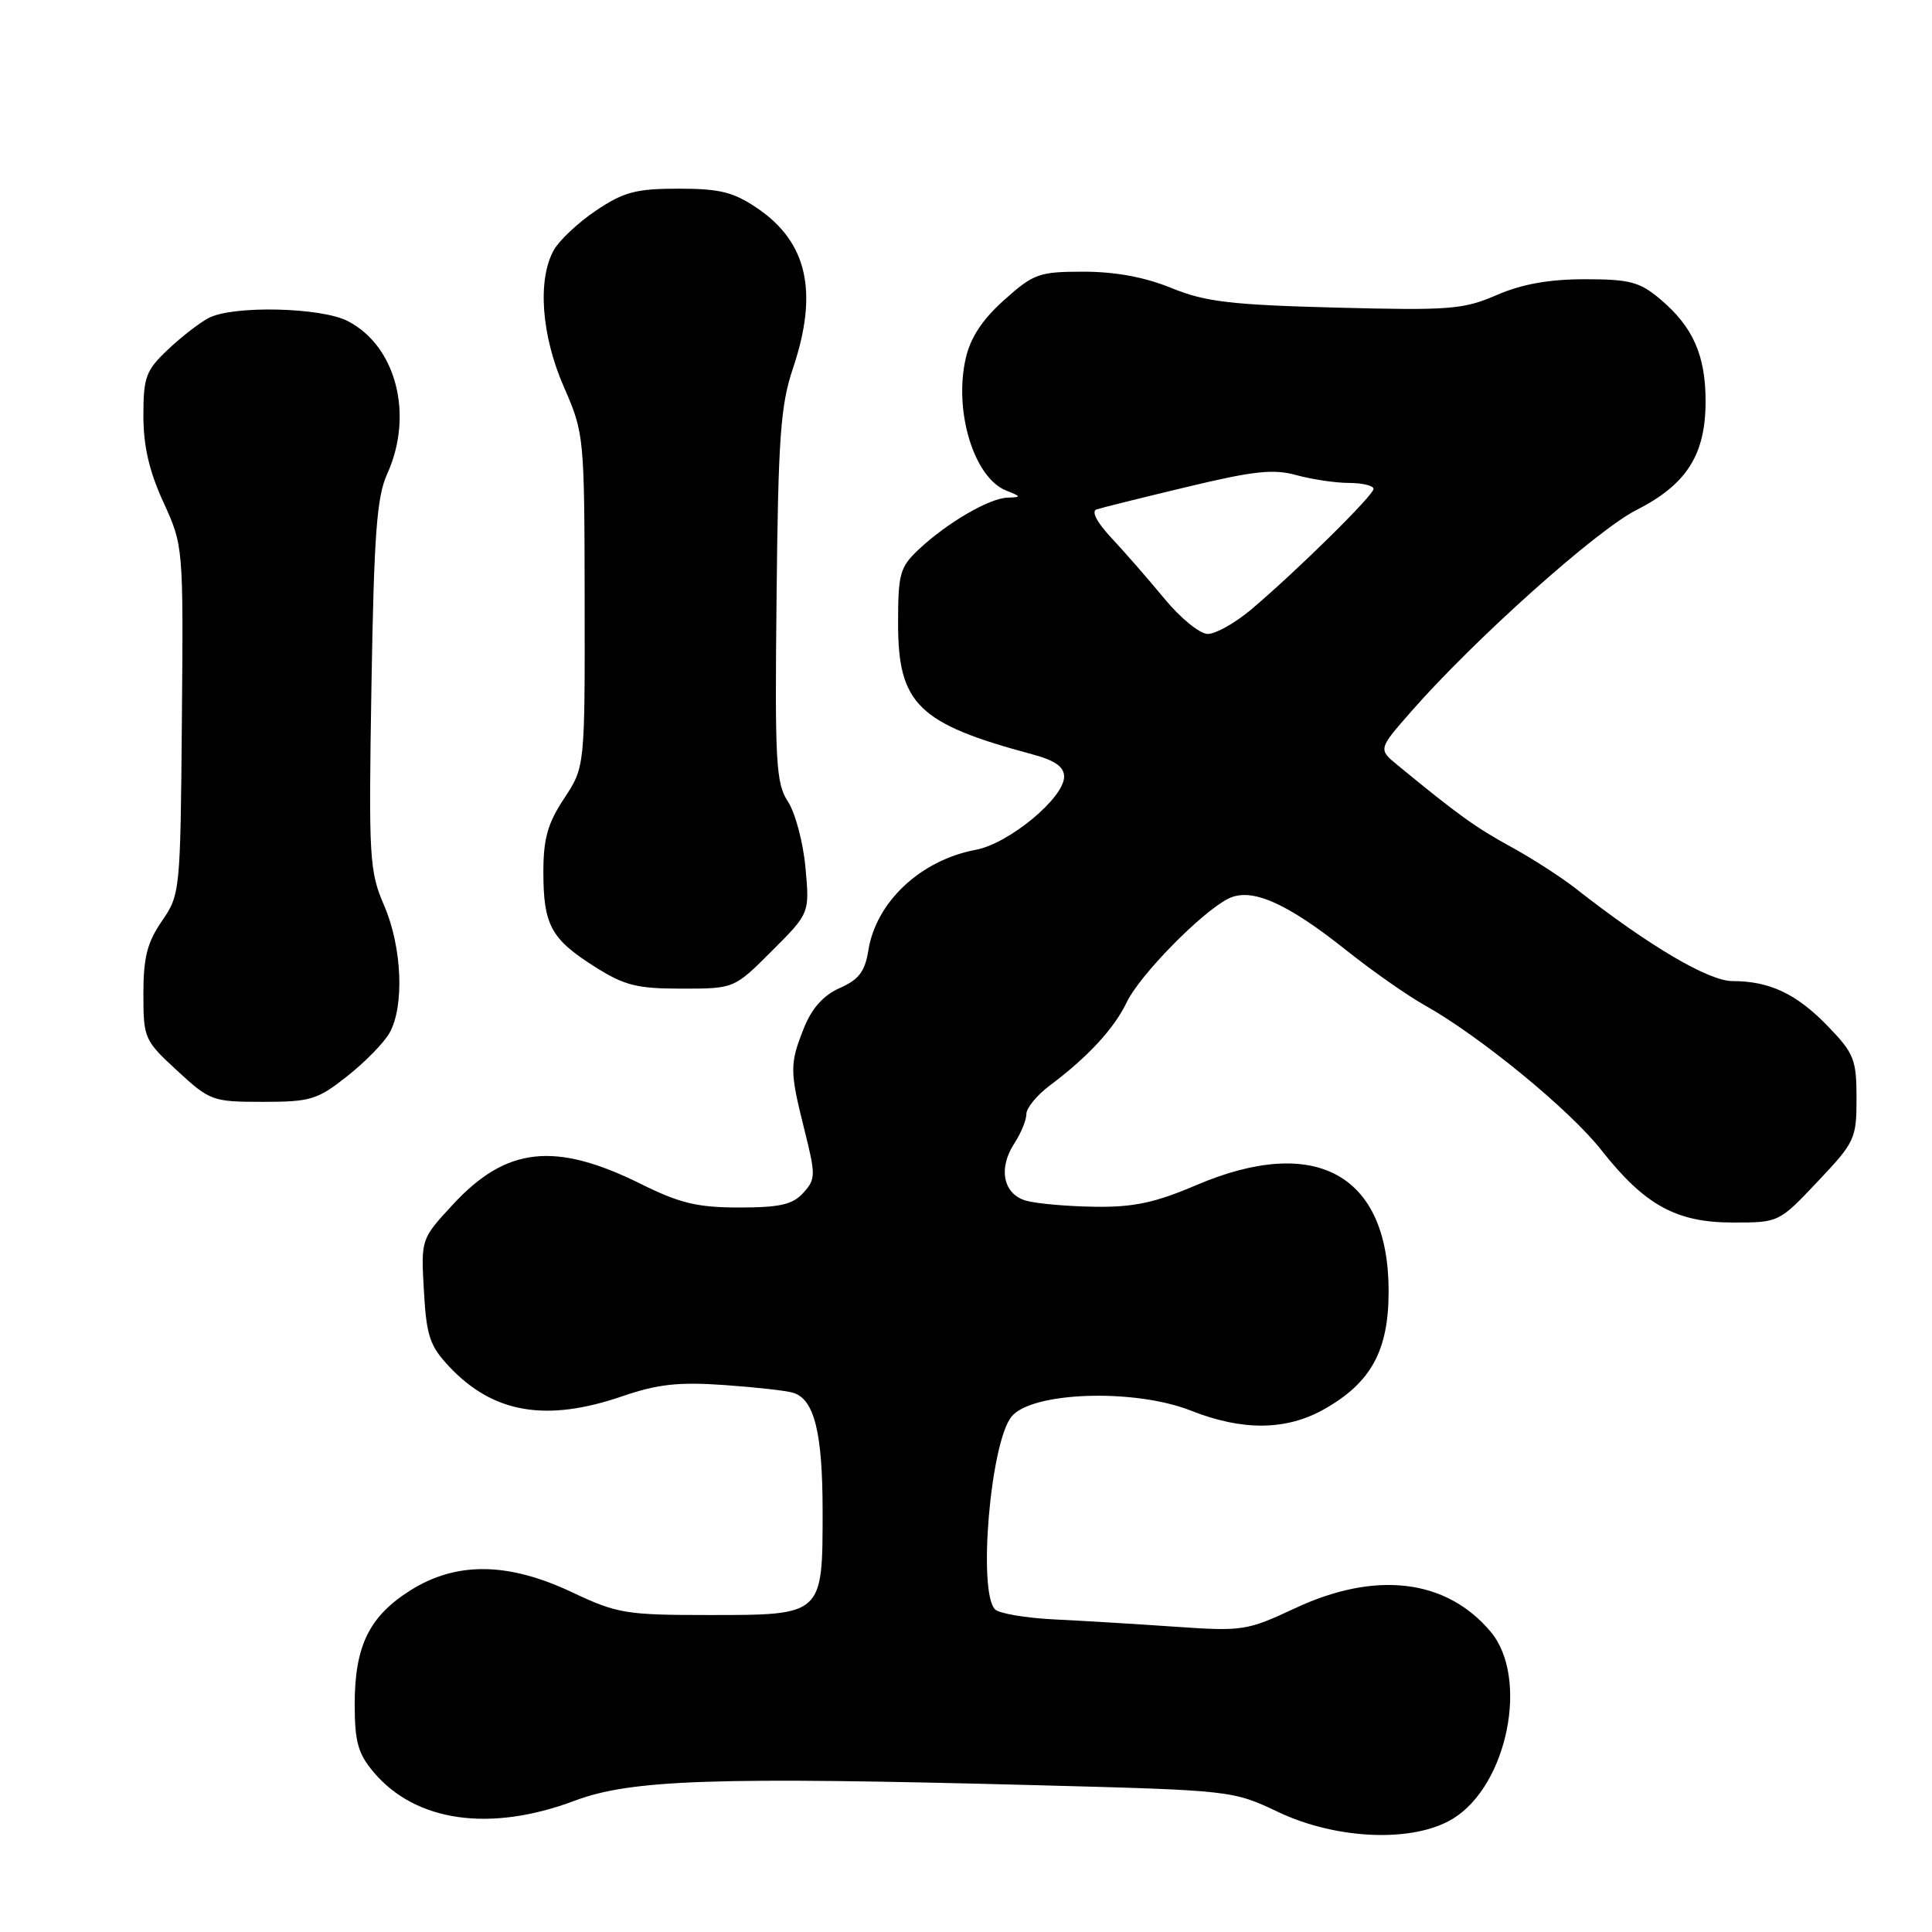 <?xml version="1.0" encoding="UTF-8" standalone="no"?>
<!DOCTYPE svg PUBLIC "-//W3C//DTD SVG 1.1//EN" "http://www.w3.org/Graphics/SVG/1.1/DTD/svg11.dtd" >
<svg xmlns="http://www.w3.org/2000/svg" xmlns:xlink="http://www.w3.org/1999/xlink" version="1.1" viewBox="0 0 256 256">
 <g >
 <path fill="currentColor"
d=" M 192.56 240.96 C 199.78 236.50 202.62 222.27 197.51 216.20 C 191.64 209.22 182.28 208.10 171.60 213.10 C 165.23 216.08 164.63 216.17 155.74 215.55 C 150.66 215.20 143.43 214.76 139.67 214.58 C 135.92 214.39 132.40 213.80 131.85 213.25 C 129.55 210.95 131.23 191.17 134.03 187.71 C 136.70 184.41 150.30 183.96 157.79 186.91 C 164.66 189.63 170.45 189.56 175.47 186.72 C 181.69 183.20 184.00 178.96 184.00 171.09 C 184.00 155.62 174.34 150.29 158.53 157.03 C 153.02 159.38 150.19 159.98 145.03 159.90 C 141.44 159.85 137.38 159.49 136.00 159.11 C 132.93 158.26 132.22 154.83 134.42 151.48 C 135.29 150.15 136.00 148.41 136.00 147.61 C 136.00 146.81 137.40 145.11 139.11 143.83 C 144.17 140.04 147.64 136.28 149.31 132.78 C 151.02 129.22 159.14 120.92 162.73 119.09 C 165.76 117.54 170.43 119.57 178.42 125.94 C 181.85 128.67 186.51 131.93 188.78 133.20 C 196.04 137.26 207.98 147.04 212.15 152.35 C 217.92 159.68 222.09 161.99 229.60 161.99 C 235.70 162.00 235.72 161.99 240.85 156.56 C 245.79 151.34 246.00 150.89 246.00 145.52 C 246.00 140.41 245.67 139.58 242.25 136.03 C 238.08 131.70 234.51 130.00 229.57 130.00 C 226.39 130.00 218.45 125.31 208.80 117.74 C 206.87 116.23 202.98 113.72 200.16 112.18 C 195.50 109.63 193.12 107.91 185.18 101.38 C 182.61 99.27 182.61 99.27 187.06 94.20 C 195.41 84.69 211.51 70.28 216.80 67.60 C 223.48 64.21 225.99 60.29 226.00 53.20 C 226.00 47.06 224.33 43.29 219.96 39.62 C 217.27 37.35 215.93 37.00 210.01 37.00 C 205.27 37.00 201.68 37.64 198.33 39.09 C 193.91 41.01 192.09 41.15 177.00 40.76 C 163.02 40.39 159.69 39.99 155.21 38.16 C 151.71 36.73 147.79 36.00 143.59 36.00 C 137.68 36.00 136.97 36.25 133.06 39.75 C 130.16 42.34 128.59 44.73 127.96 47.50 C 126.37 54.49 129.05 63.28 133.30 64.99 C 135.35 65.81 135.37 65.88 133.50 65.94 C 131.07 66.02 125.49 69.28 121.75 72.79 C 119.24 75.15 119.00 76.01 119.00 82.61 C 119.00 93.29 121.67 95.90 136.75 99.94 C 139.80 100.76 141.00 101.60 141.00 102.92 C 141.00 105.73 133.69 111.78 129.31 112.60 C 121.99 113.97 116.08 119.50 115.06 125.94 C 114.61 128.73 113.80 129.80 111.29 130.91 C 109.12 131.87 107.59 133.57 106.54 136.18 C 104.62 140.99 104.63 141.88 106.60 149.75 C 108.10 155.73 108.09 156.24 106.44 158.06 C 105.04 159.61 103.35 160.00 97.95 160.00 C 92.41 160.00 90.08 159.44 84.92 156.88 C 73.53 151.23 67.07 151.95 59.97 159.65 C 55.78 164.19 55.78 164.19 56.17 171.06 C 56.51 177.03 56.95 178.35 59.53 181.09 C 65.35 187.28 72.40 188.48 82.52 184.99 C 87.13 183.41 89.93 183.10 95.92 183.52 C 100.09 183.81 104.22 184.27 105.10 184.55 C 107.90 185.41 109.00 189.82 109.00 200.22 C 109.00 214.07 109.07 214.00 93.93 214.00 C 82.95 214.00 81.76 213.80 75.84 211.00 C 67.31 206.97 60.47 206.89 54.35 210.75 C 48.92 214.18 47.00 218.11 47.00 225.82 C 47.00 230.78 47.44 232.37 49.49 234.80 C 55.05 241.41 64.92 242.82 76.13 238.61 C 83.63 235.79 94.62 235.42 137.41 236.55 C 163.24 237.23 163.34 237.24 169.41 240.12 C 177.20 243.80 187.36 244.18 192.56 240.96 Z  M 46.02 142.59 C 48.39 140.72 50.92 138.13 51.63 136.84 C 53.60 133.29 53.27 125.49 50.91 120.01 C 48.93 115.42 48.84 113.78 49.22 90.82 C 49.56 70.76 49.92 65.85 51.31 62.78 C 54.85 54.97 52.50 45.86 46.09 42.55 C 42.57 40.72 30.93 40.45 27.68 42.12 C 26.48 42.74 24.04 44.62 22.25 46.32 C 19.33 49.08 19.00 49.96 19.00 55.08 C 19.00 59.10 19.77 62.45 21.65 66.54 C 24.29 72.32 24.30 72.37 24.10 95.41 C 23.91 118.13 23.86 118.56 21.45 122.05 C 19.51 124.87 19.00 126.87 19.00 131.68 C 19.00 137.58 19.12 137.86 23.48 141.87 C 27.82 145.88 28.16 146.00 34.84 146.00 C 41.16 146.00 42.07 145.72 46.02 142.59 Z  M 102.28 126.00 C 107.28 121.01 107.28 121.01 106.73 114.97 C 106.43 111.65 105.38 107.71 104.41 106.22 C 102.81 103.78 102.66 101.06 102.90 79.01 C 103.12 57.94 103.42 53.70 105.08 48.78 C 108.46 38.71 106.99 32.11 100.36 27.60 C 97.19 25.45 95.40 25.00 89.92 25.00 C 84.28 25.00 82.66 25.43 78.99 27.89 C 76.62 29.48 74.10 31.85 73.38 33.14 C 71.19 37.09 71.73 44.45 74.72 51.28 C 77.40 57.42 77.44 57.78 77.47 79.57 C 77.50 101.63 77.50 101.63 74.75 105.80 C 72.57 109.09 72.00 111.12 72.00 115.54 C 72.00 122.56 73.00 124.41 78.77 128.07 C 82.74 130.59 84.37 131.00 90.34 131.00 C 97.29 131.00 97.29 131.00 102.28 126.00 Z  M 154.32 79.36 C 152.22 76.81 149.06 73.19 147.30 71.31 C 145.34 69.22 144.57 67.75 145.30 67.50 C 145.96 67.28 151.35 65.94 157.29 64.52 C 166.10 62.40 168.75 62.11 171.79 62.96 C 173.83 63.52 176.96 63.99 178.75 63.99 C 180.54 64.00 182.00 64.35 182.00 64.78 C 182.00 65.64 171.68 75.80 165.72 80.82 C 163.63 82.57 161.08 84.00 160.03 84.00 C 158.99 84.00 156.42 81.91 154.32 79.36 Z "/>
</g>
</svg>